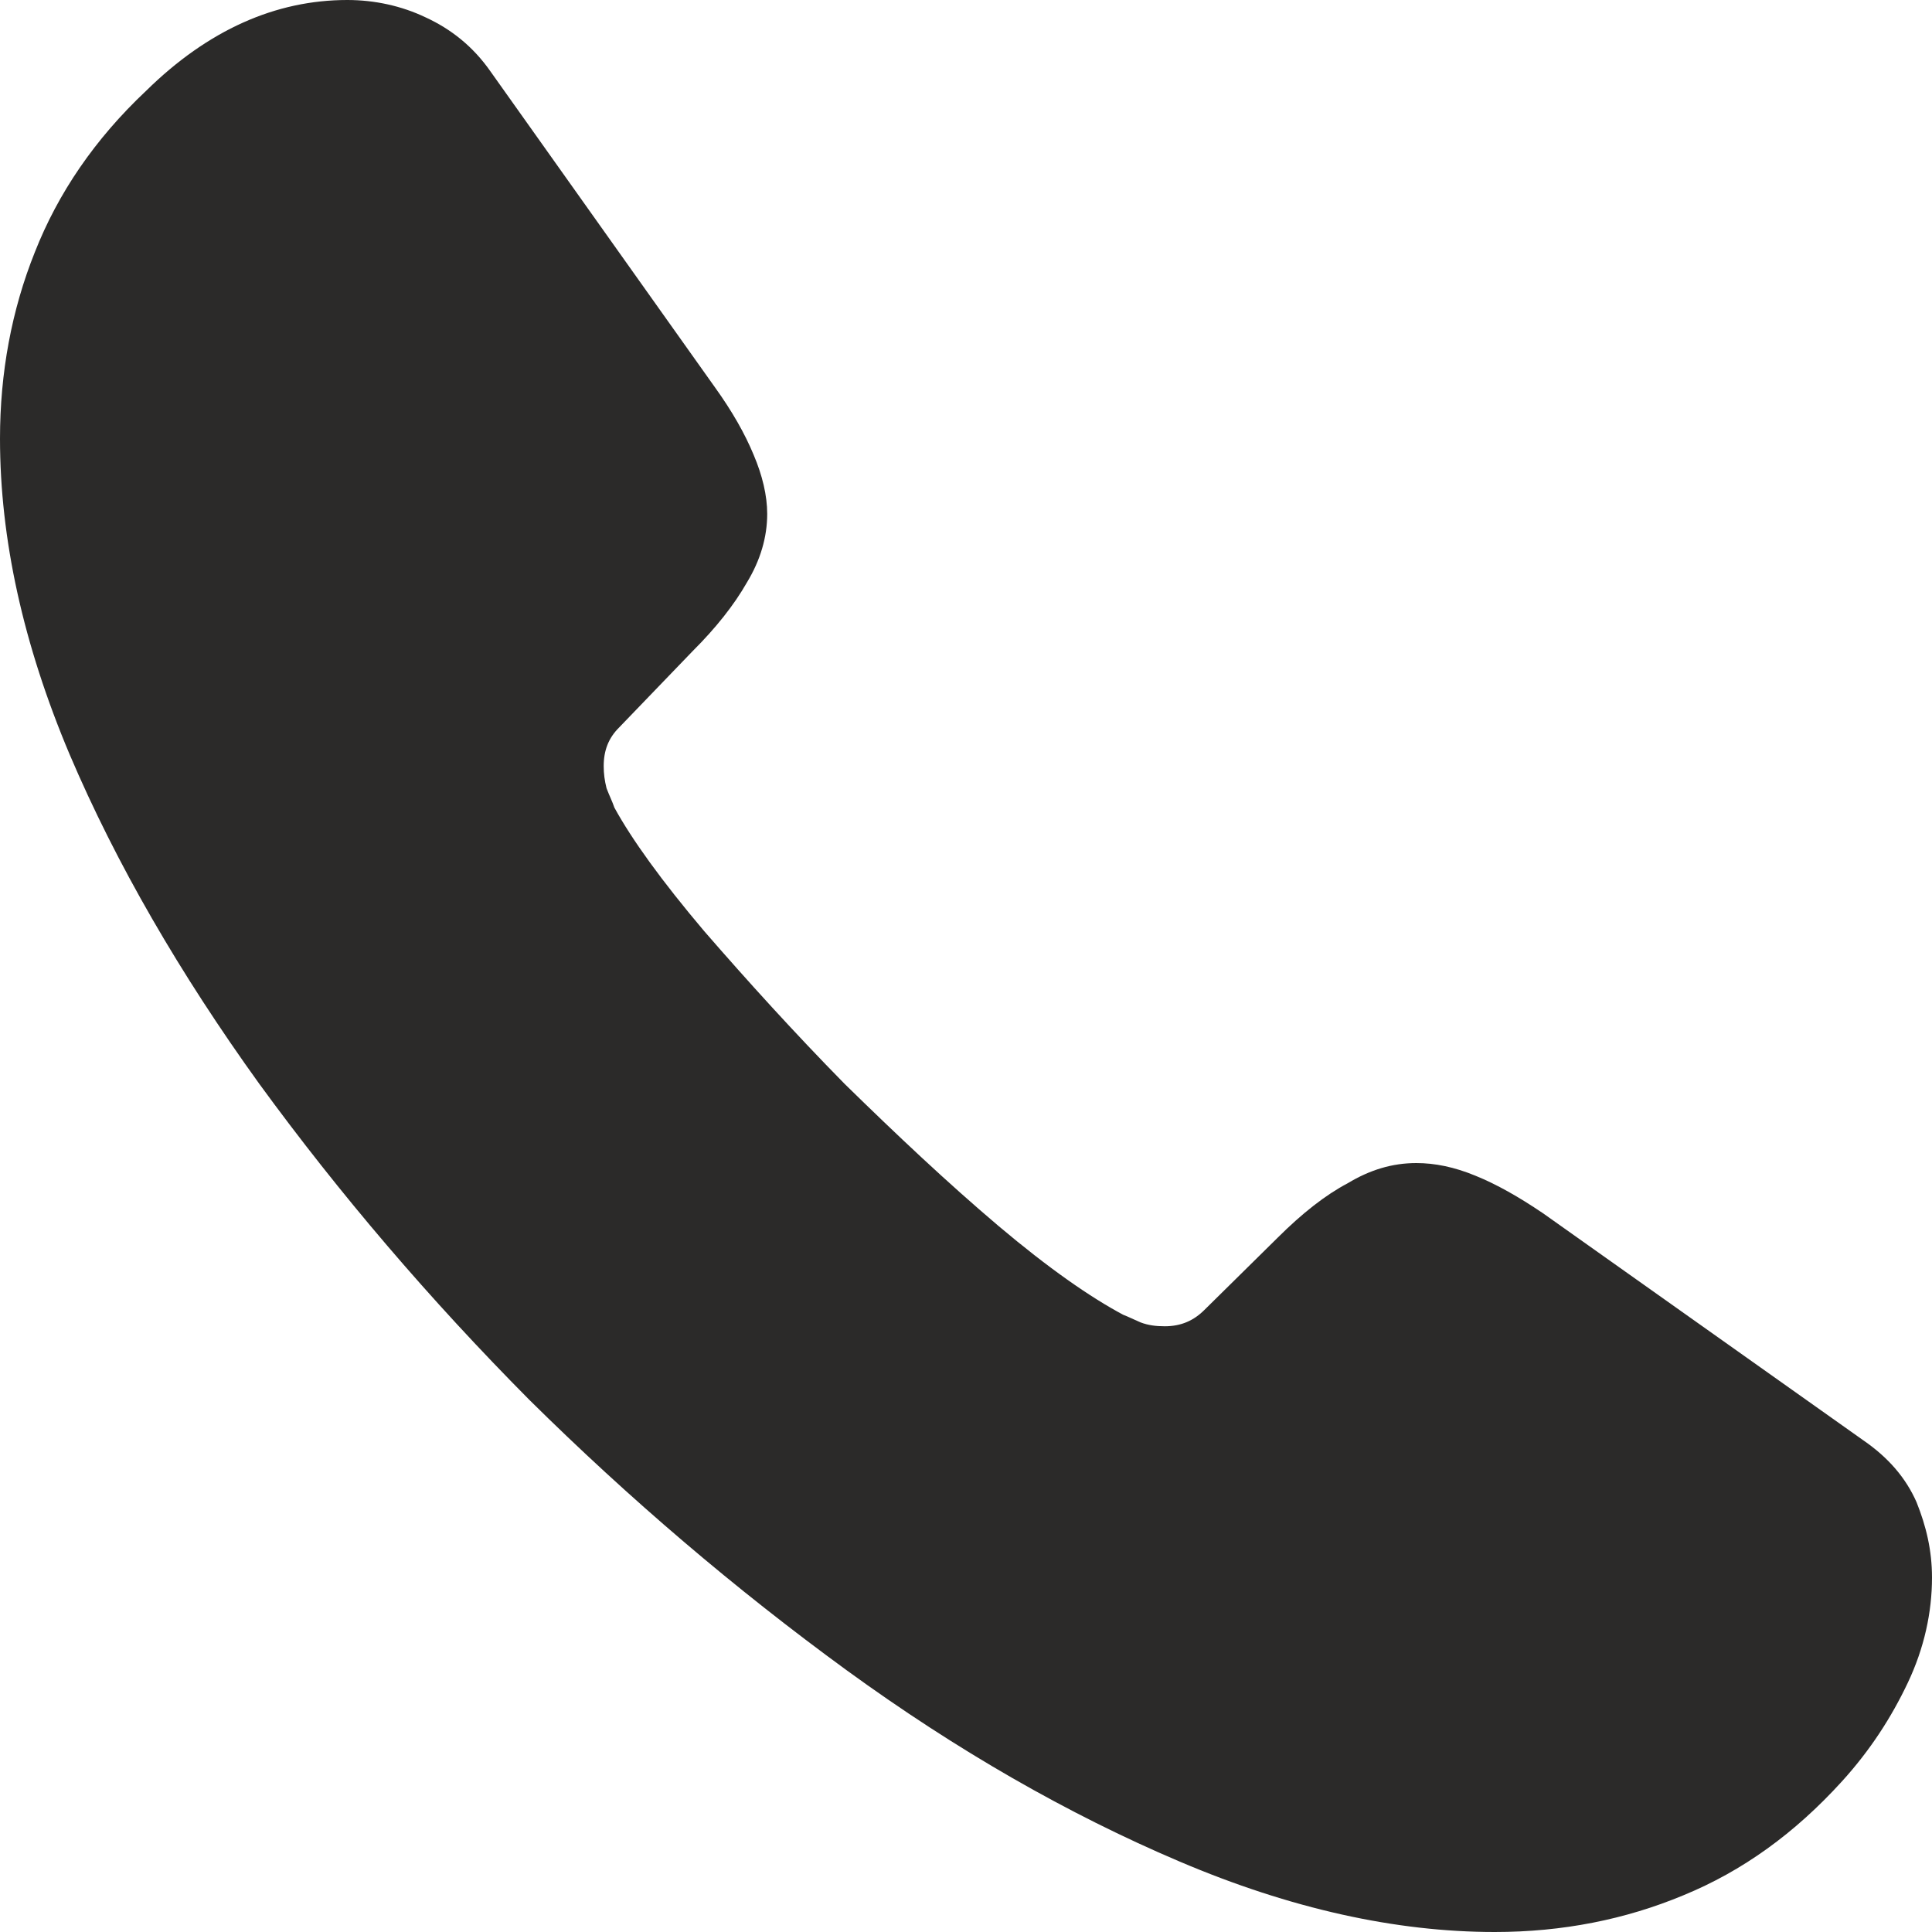 <svg width="19" height="19" viewBox="0 0 19 19" fill="none" xmlns="http://www.w3.org/2000/svg">
<path d="M19 15.514C19 15.855 18.924 16.207 18.762 16.549C18.6 16.891 18.391 17.214 18.115 17.518C17.649 18.031 17.135 18.401 16.555 18.639C15.984 18.877 15.366 19 14.7 19C13.729 19 12.692 18.772 11.598 18.306C10.504 17.841 9.41 17.214 8.325 16.425C7.231 15.627 6.194 14.744 5.204 13.765C4.224 12.777 3.34 11.742 2.55 10.659C1.77 9.576 1.142 8.493 0.685 7.42C0.228 6.337 0 5.301 0 4.313C0 3.667 0.114 3.05 0.343 2.479C0.571 1.9 0.932 1.368 1.437 0.893C2.046 0.294 2.712 0 3.416 0C3.682 0 3.948 0.057 4.186 0.171C4.434 0.285 4.652 0.456 4.824 0.703L7.031 3.809C7.202 4.047 7.326 4.266 7.412 4.474C7.497 4.674 7.545 4.873 7.545 5.054C7.545 5.282 7.478 5.51 7.345 5.729C7.221 5.947 7.041 6.175 6.812 6.403L6.089 7.154C5.984 7.258 5.937 7.381 5.937 7.534C5.937 7.609 5.946 7.676 5.965 7.752C5.994 7.828 6.023 7.885 6.042 7.942C6.213 8.255 6.508 8.664 6.926 9.158C7.355 9.652 7.811 10.155 8.306 10.659C8.82 11.162 9.314 11.628 9.819 12.056C10.313 12.473 10.723 12.758 11.046 12.93C11.094 12.948 11.151 12.977 11.217 13.005C11.293 13.034 11.37 13.043 11.455 13.043C11.617 13.043 11.741 12.986 11.845 12.882L12.568 12.169C12.806 11.932 13.035 11.752 13.253 11.637C13.472 11.505 13.691 11.438 13.929 11.438C14.11 11.438 14.3 11.476 14.509 11.562C14.719 11.647 14.937 11.771 15.175 11.932L18.325 14.165C18.572 14.335 18.743 14.535 18.848 14.773C18.943 15.01 19 15.248 19 15.514Z" fill="#2B2A29"/>
</svg>
